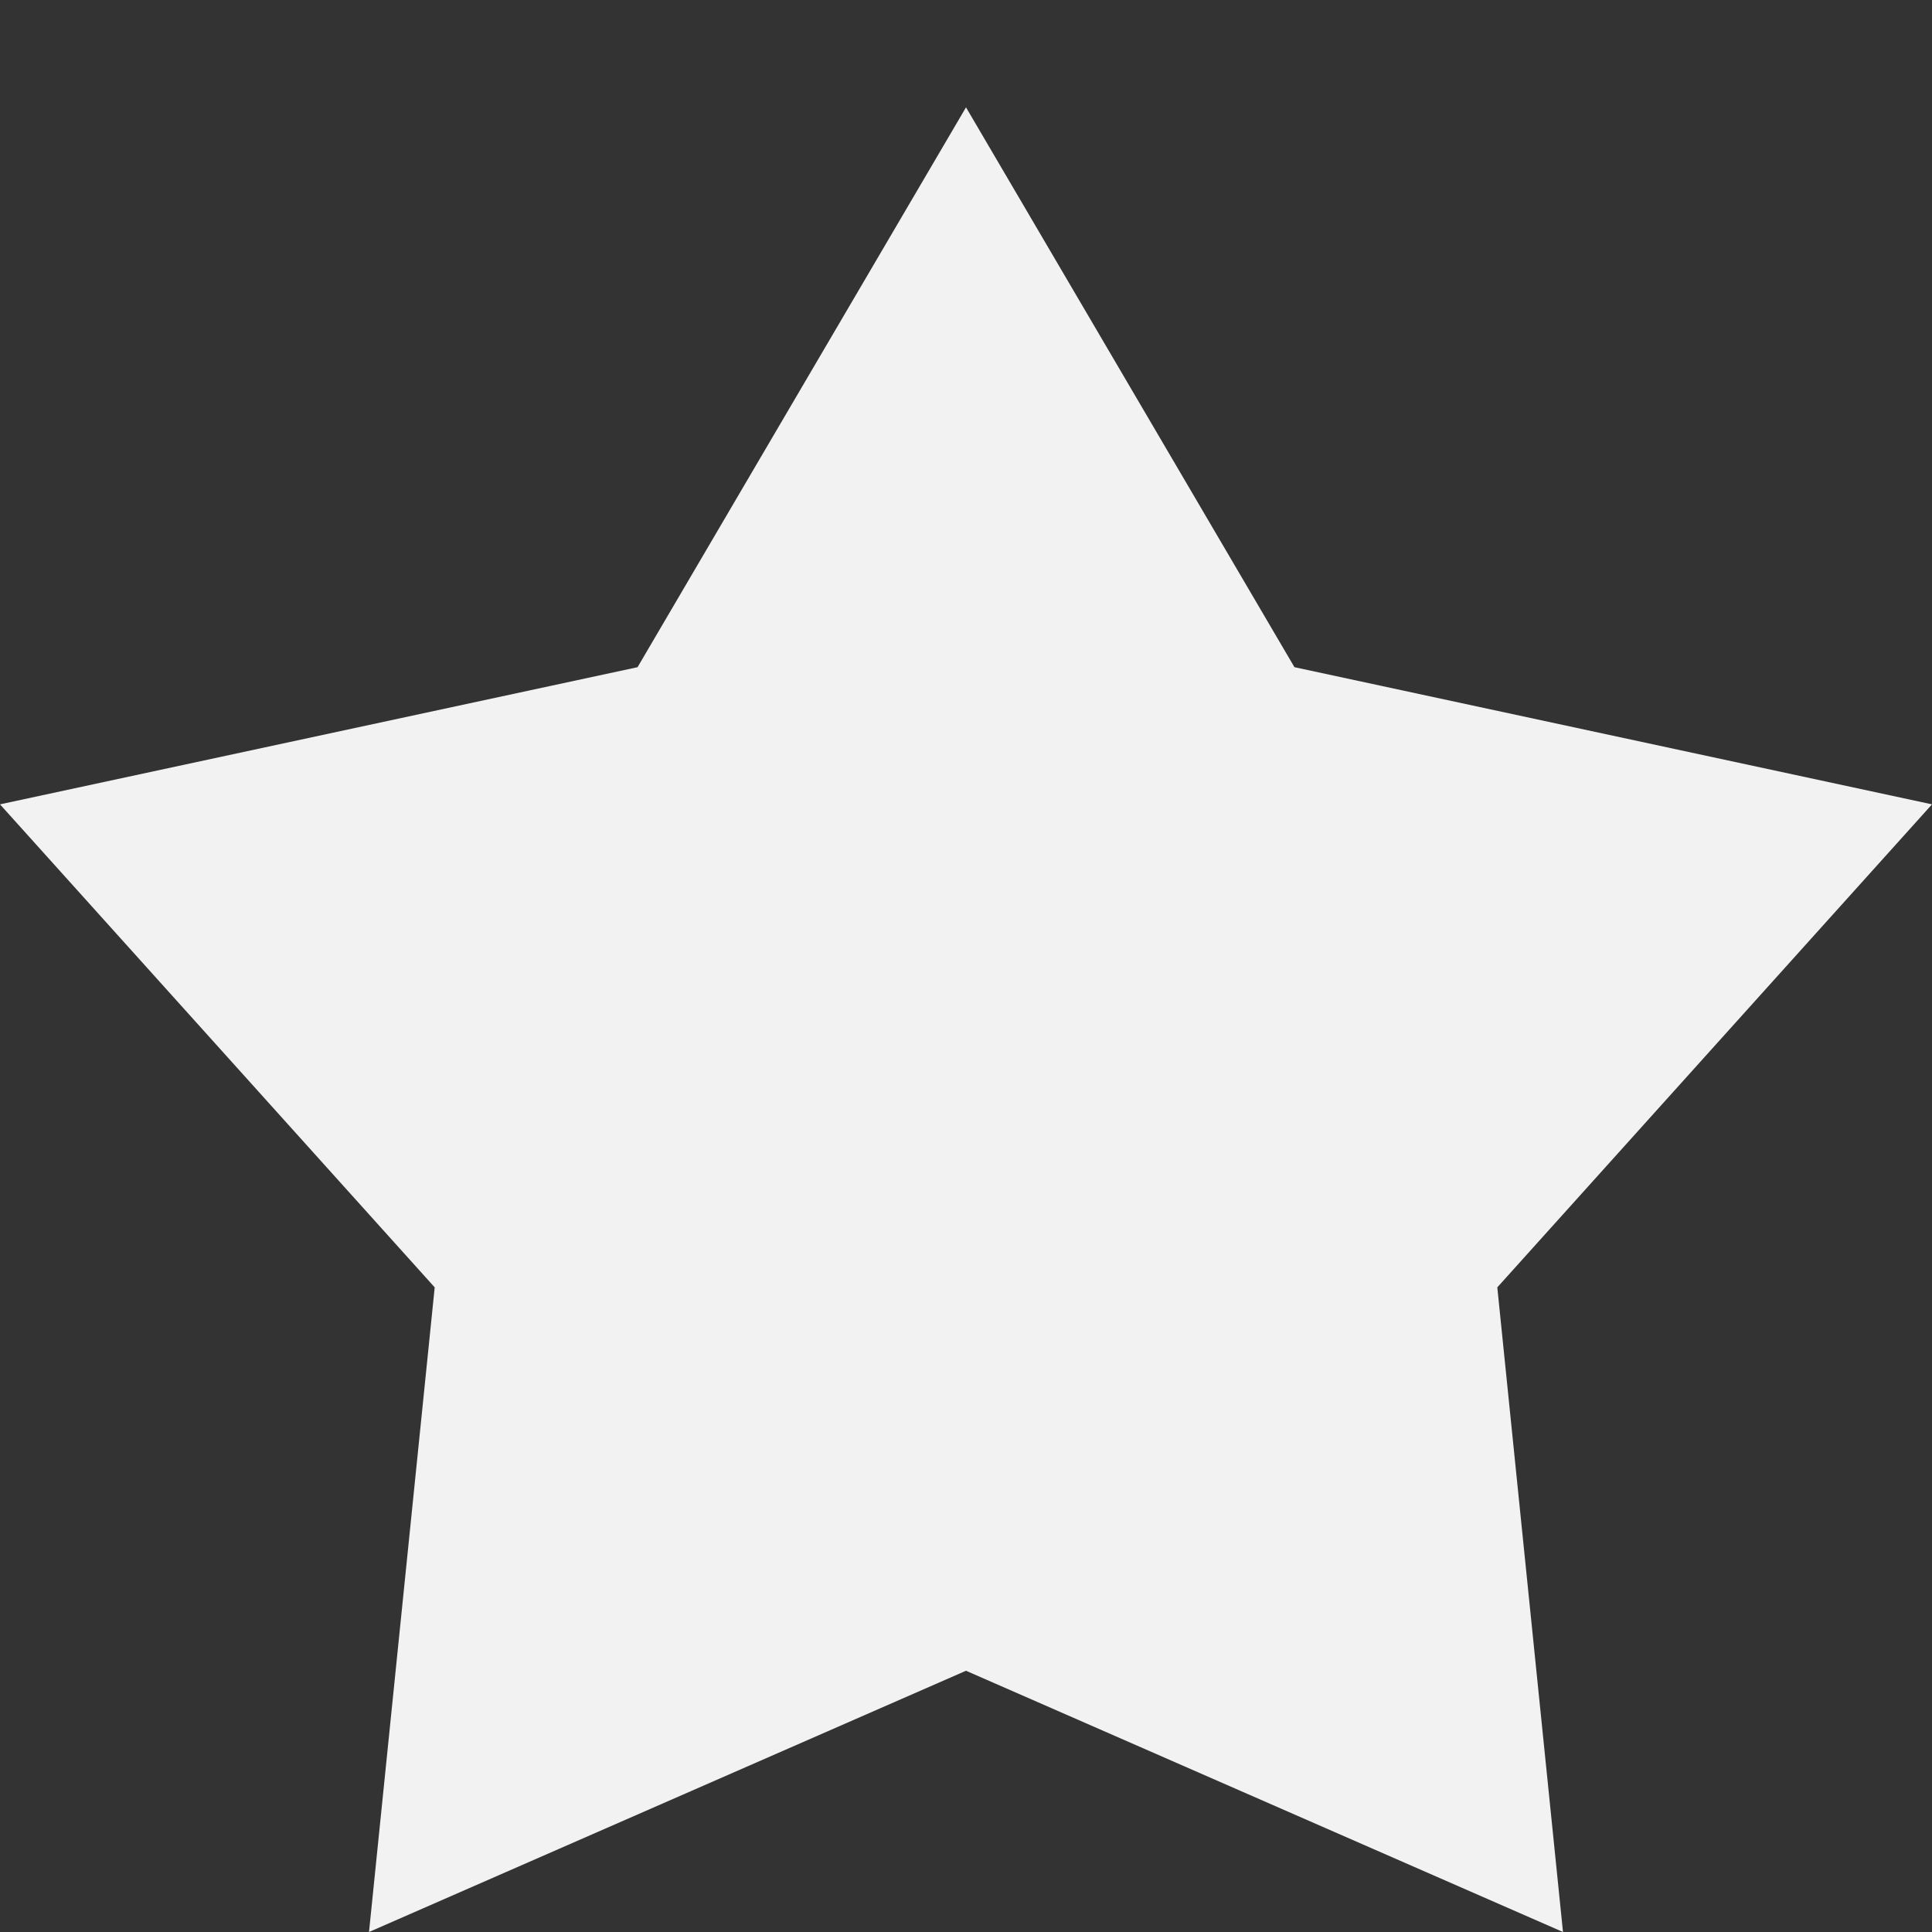 <svg width="9" height="9" viewBox="0 0 9 9" fill="none" xmlns="http://www.w3.org/2000/svg">
<rect x="0" y="0" width="9" height="9" fill="#333333" stroke="none"/>
<path d="M4.5 0.5L6.03 3.108L9 3.747L6.975 5.997L7.281 9L4.5 7.783L1.719 9L2.025 5.997L0 3.747L2.97 3.108L4.5 0.5Z" fill="#F2F2F2"/>
</svg>

